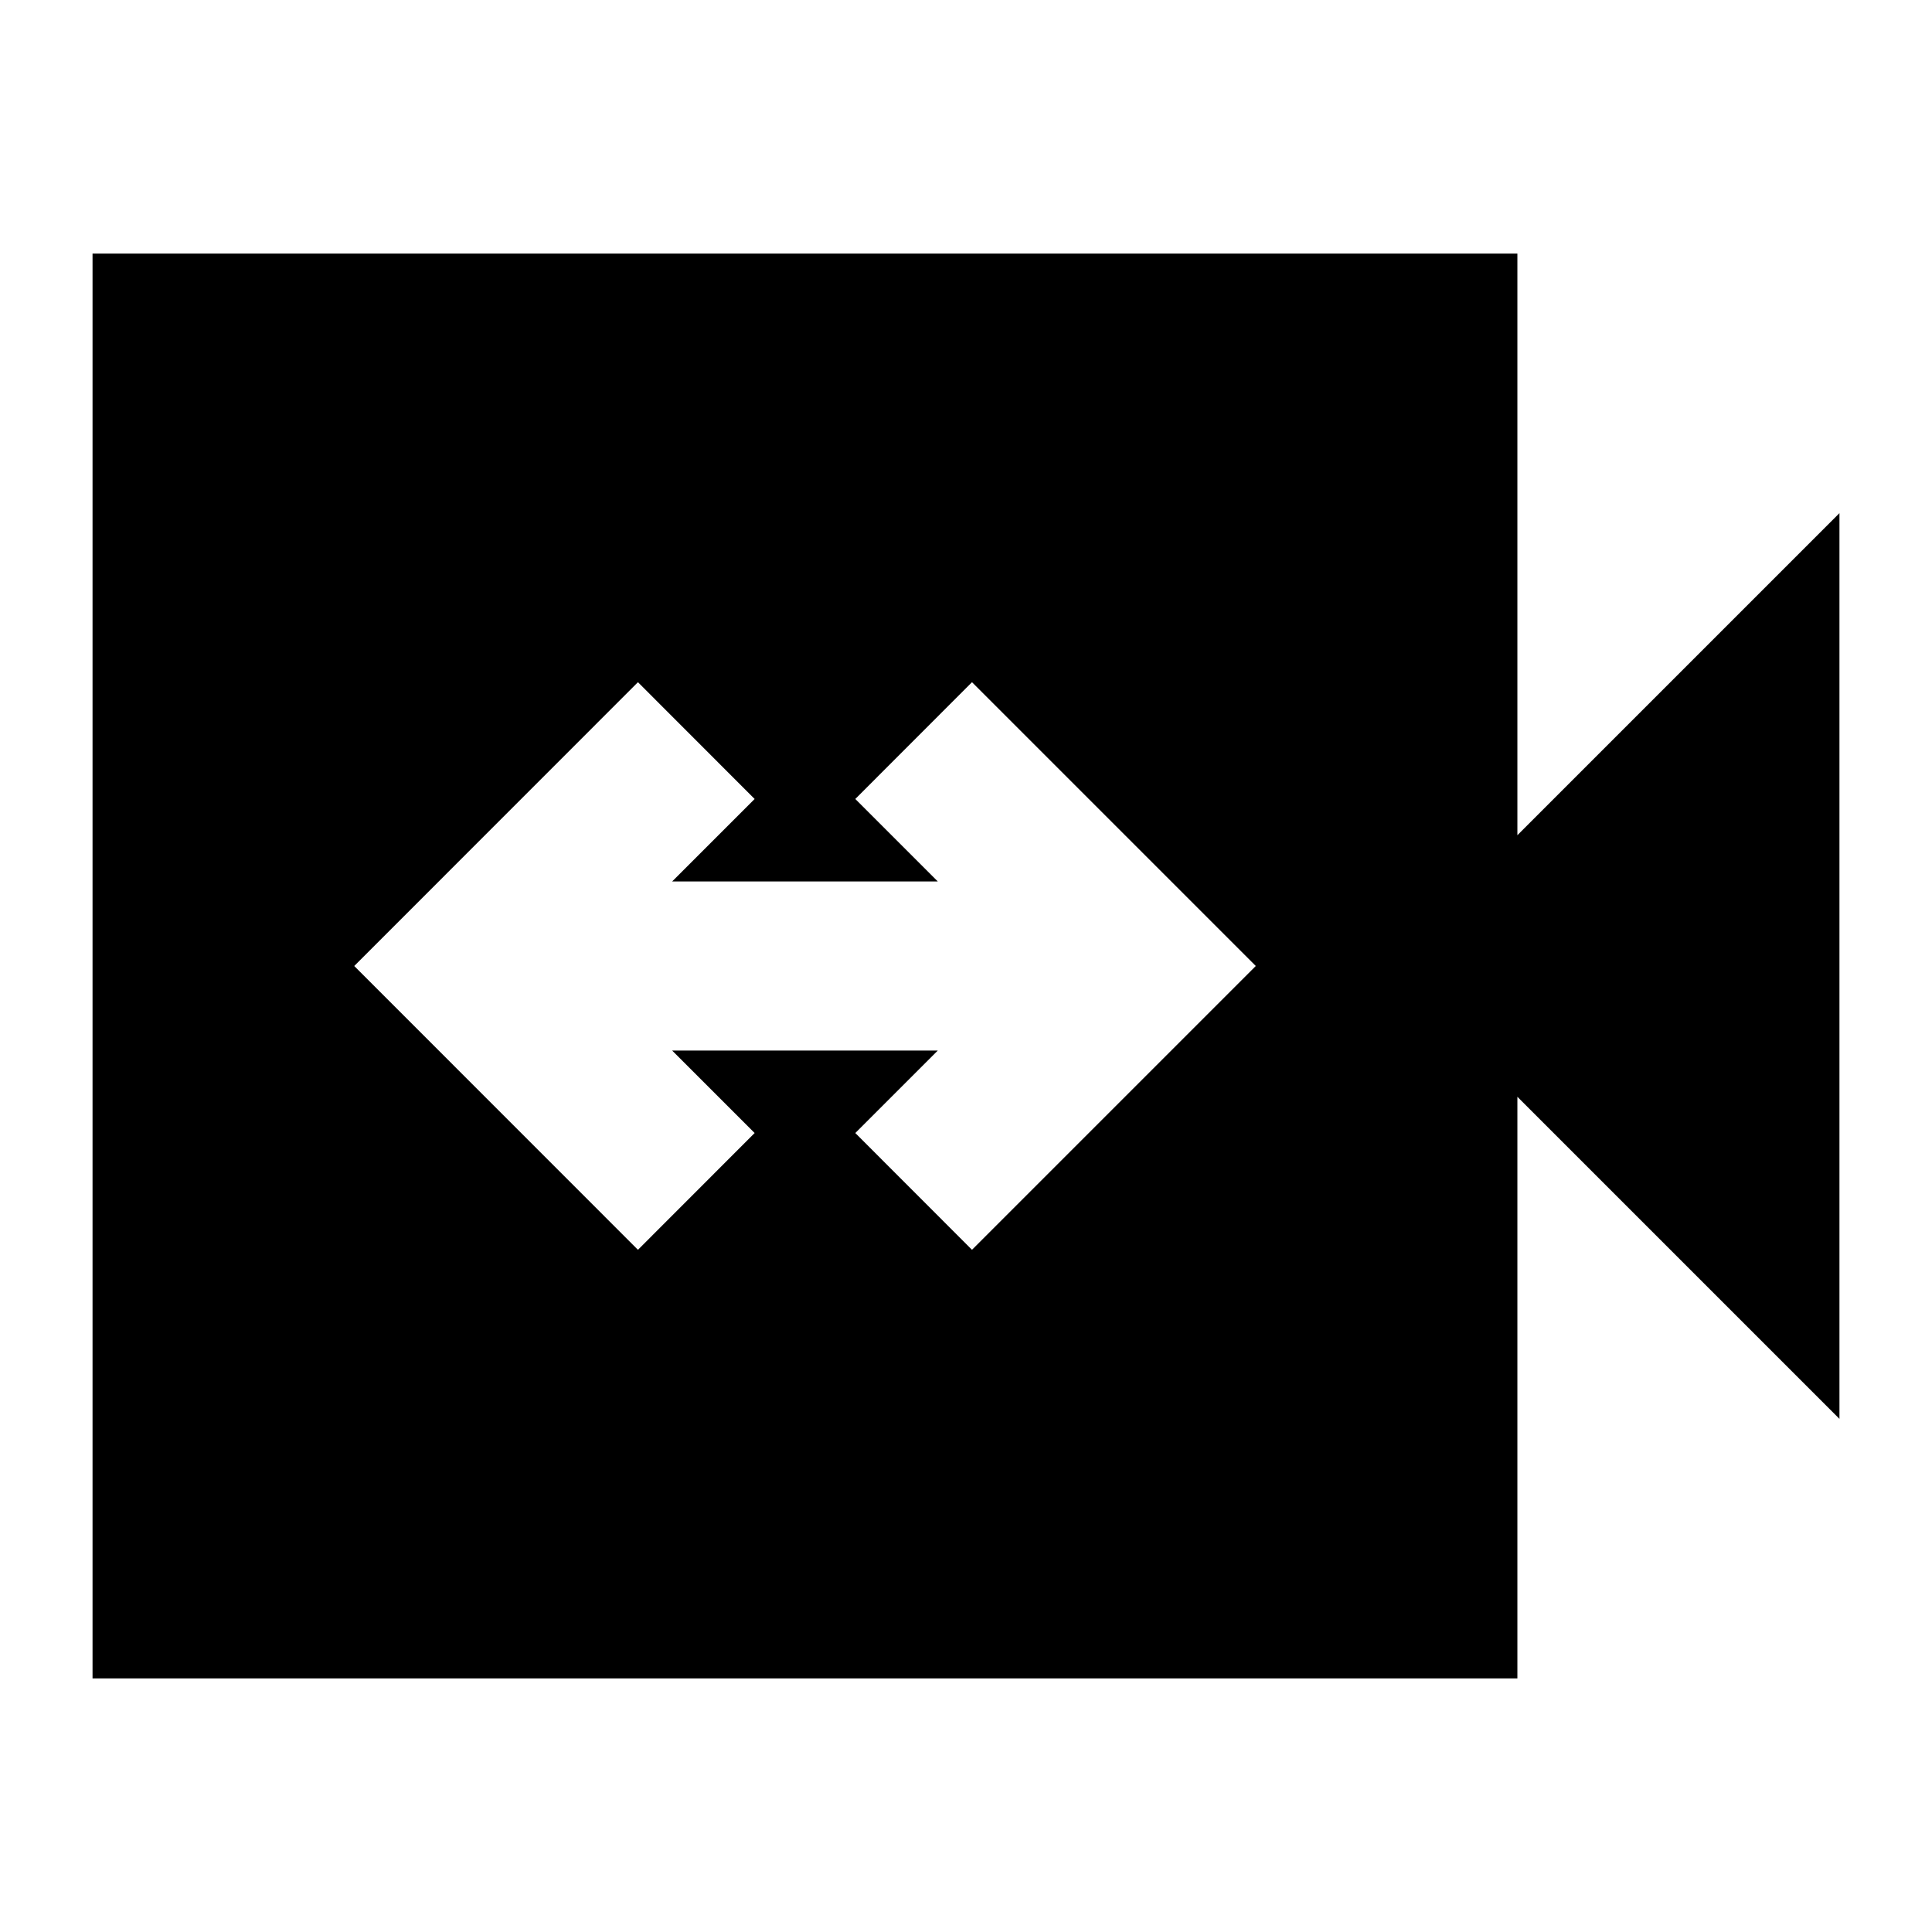 <svg xmlns="http://www.w3.org/2000/svg" height="20" width="20"><path d="m6.604 12.938 1.208-1.209-.854-.854h2.75l-.854.854 1.208 1.209L13 10l-2.938-2.938-1.208 1.209.854.854h-2.75l.854-.854-1.208-1.209L3.667 10ZM.958 17.375V2.625h14.75v6.021l3.334-3.334v9.376l-3.334-3.334v6.021Z"/></svg>